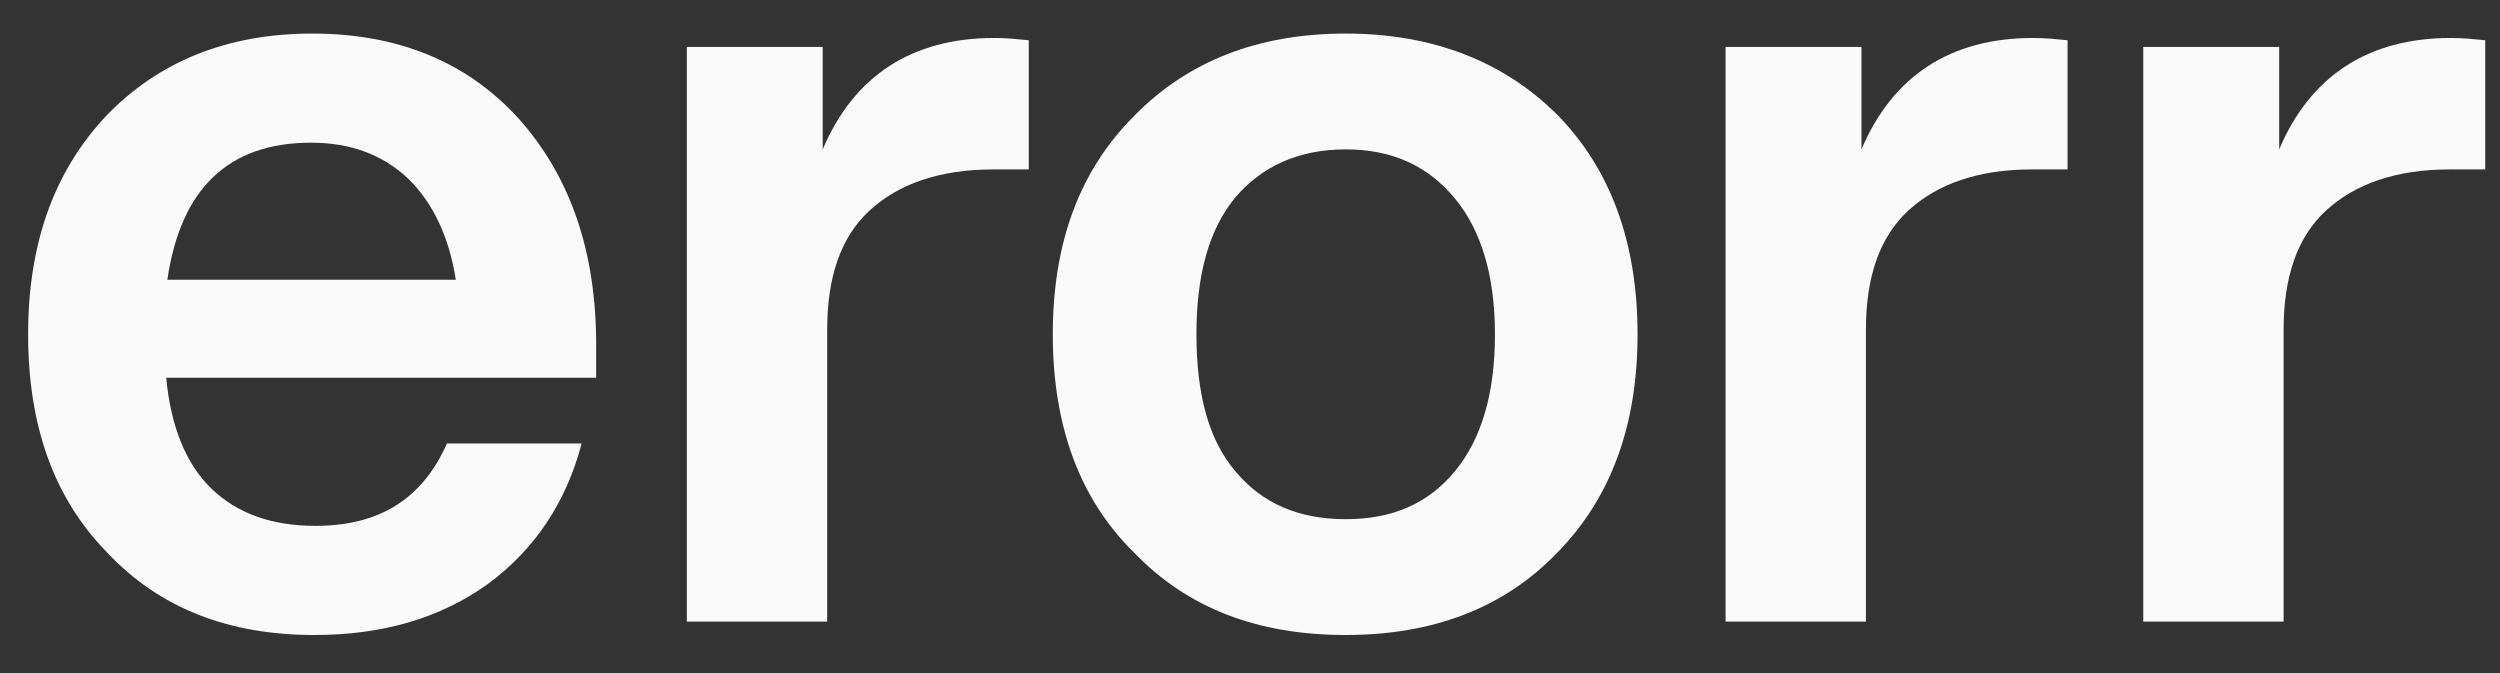 <svg width="52" height="14" viewBox="0 0 52 14" fill="none" xmlns="http://www.w3.org/2000/svg">
<rect x="0" y="0" width="52" height="14" fill="#333333" stroke="none"/>
<path d="M12.4 7.162C12.4 5.239 11.868 3.686 10.802 2.482C9.736 1.3 8.3 0.698 6.493 0.698C4.732 0.698 3.296 1.277 2.207 2.412C1.118 3.571 0.585 5.076 0.585 6.953C0.585 8.853 1.118 10.359 2.23 11.494C3.319 12.652 4.755 13.208 6.539 13.208C7.952 13.208 9.157 12.861 10.153 12.143C11.126 11.424 11.775 10.451 12.099 9.224H9.296C8.786 10.382 7.883 10.938 6.562 10.938C5.659 10.938 4.941 10.683 4.408 10.173C3.875 9.664 3.55 8.876 3.458 7.857H12.4V7.162ZM6.47 2.968C7.304 2.968 7.975 3.223 8.508 3.733C9.018 4.242 9.342 4.937 9.481 5.818H3.481C3.759 3.918 4.755 2.968 6.47 2.968Z" fill="#FAFAFA"/>
<path d="M20.68 0.79C18.965 0.79 17.761 1.578 17.112 3.107V0.976H14.286V12.93H17.205V6.86C17.205 5.771 17.483 4.937 18.085 4.381C18.687 3.825 19.545 3.524 20.657 3.524H21.398V0.837C21.166 0.814 20.935 0.79 20.68 0.79Z" fill="#FAFAFA"/>
<path d="M32.393 11.494C33.505 10.359 34.061 8.853 34.061 6.953C34.061 5.053 33.505 3.524 32.393 2.389C31.28 1.277 29.798 0.698 27.991 0.698C26.16 0.698 24.701 1.277 23.589 2.412C22.454 3.547 21.898 5.053 21.898 6.953C21.898 8.853 22.454 10.382 23.589 11.494C24.701 12.652 26.16 13.208 27.991 13.208C29.798 13.208 31.28 12.652 32.393 11.494ZM27.991 10.799C27.018 10.799 26.253 10.475 25.697 9.803C25.141 9.154 24.886 8.204 24.886 6.953C24.886 5.725 25.141 4.775 25.697 4.103C26.253 3.455 27.018 3.107 27.991 3.107C28.964 3.107 29.705 3.455 30.261 4.127C30.817 4.798 31.095 5.748 31.095 6.953C31.095 8.181 30.817 9.131 30.261 9.803C29.705 10.475 28.964 10.799 27.991 10.799Z" fill="#FAFAFA"/>
<path d="M42.286 0.79C40.572 0.79 39.367 1.578 38.719 3.107V0.976H35.892V12.93H38.811V6.86C38.811 5.771 39.089 4.937 39.692 4.381C40.294 3.825 41.151 3.524 42.263 3.524H43.005V0.837C42.773 0.814 42.541 0.79 42.286 0.79Z" fill="#FAFAFA"/>
<path d="M50.974 0.79C49.26 0.79 48.055 1.578 47.407 3.107V0.976H44.58V12.93H47.499V6.86C47.499 5.771 47.777 4.937 48.38 4.381C48.982 3.825 49.839 3.524 50.951 3.524H51.693V0.837C51.461 0.814 51.229 0.79 50.974 0.79Z" fill="#FAFAFA"/>
</svg>
